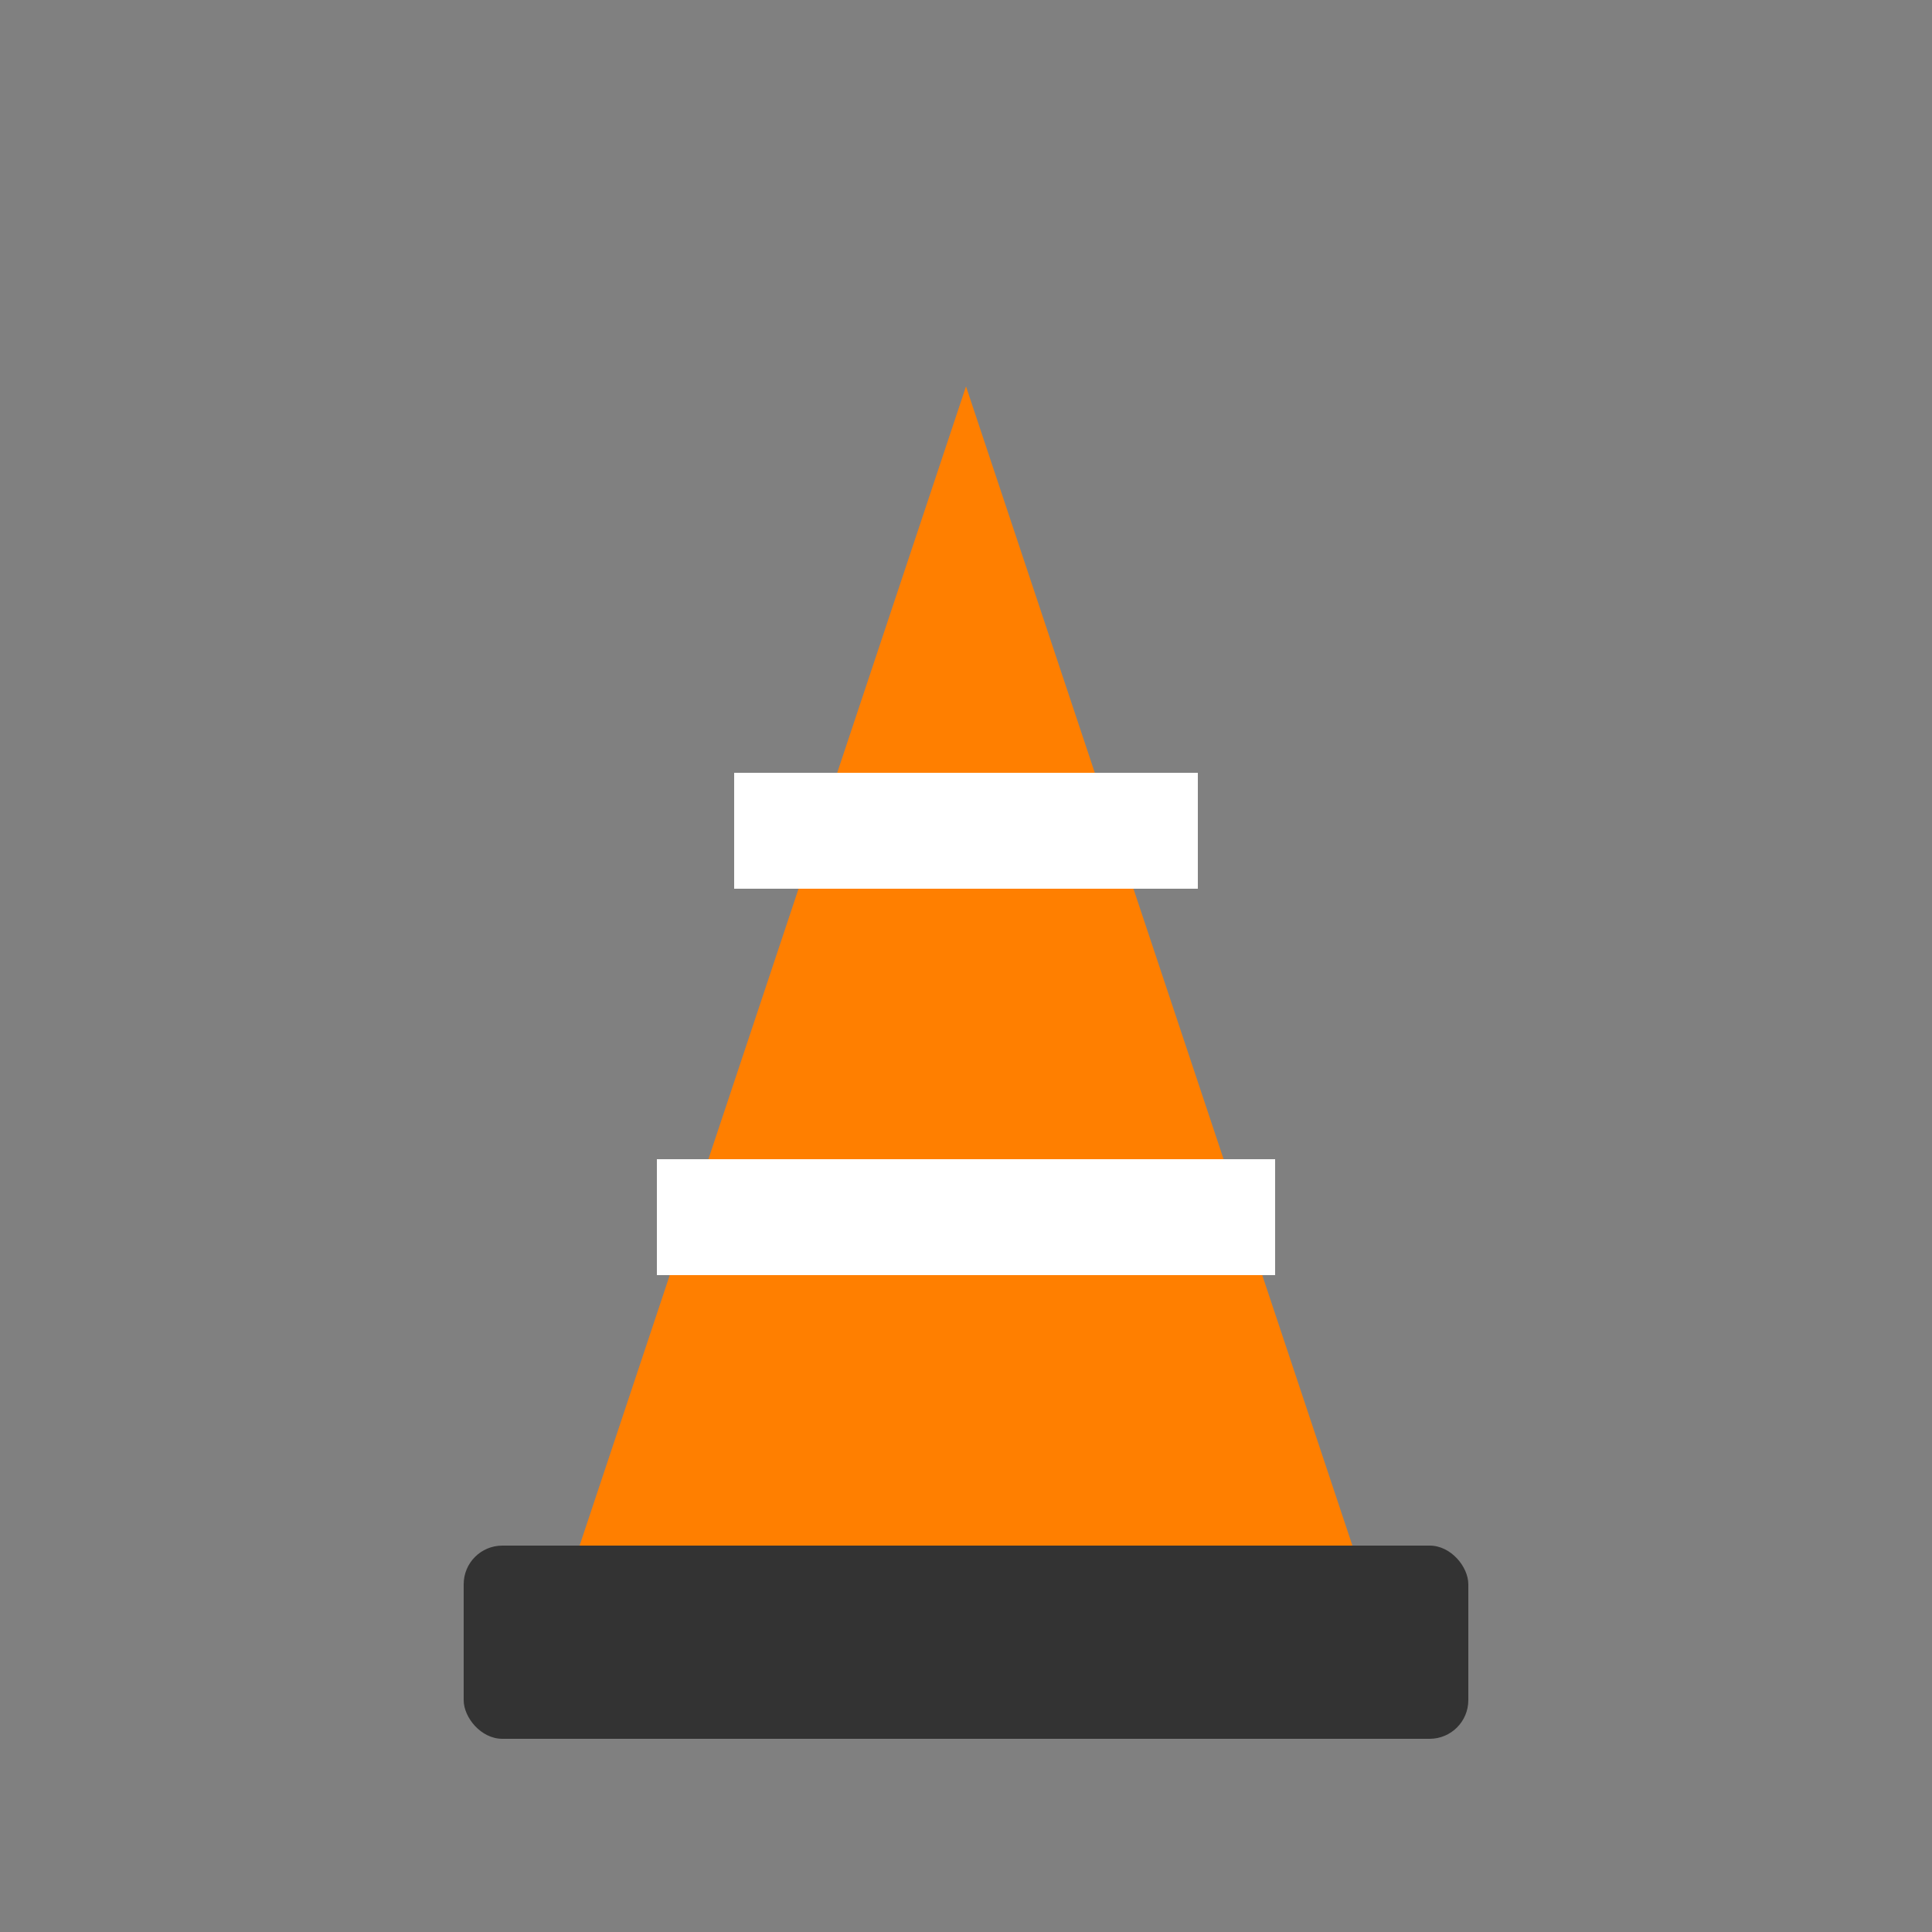 <svg xmlns="http://www.w3.org/2000/svg" viewBox="0 0 50 50">
  <rect x="0" y="0" width="50" height="50" fill="#808080" stroke="none"/>
  <!-- Cone base -->
  <rect x="12" y="40" width="26" height="5" rx="1" fill="#333333" />
  
  <!-- Cone body -->
  <path d="M15,40 L25,10 L35,40 Z" fill="#FF7F00" />
  
  <!-- White stripes -->
  <rect x="17" y="30" width="16" height="3" fill="#FFFFFF" />
  <rect x="19" y="20" width="12" height="3" fill="#FFFFFF" />
</svg>
